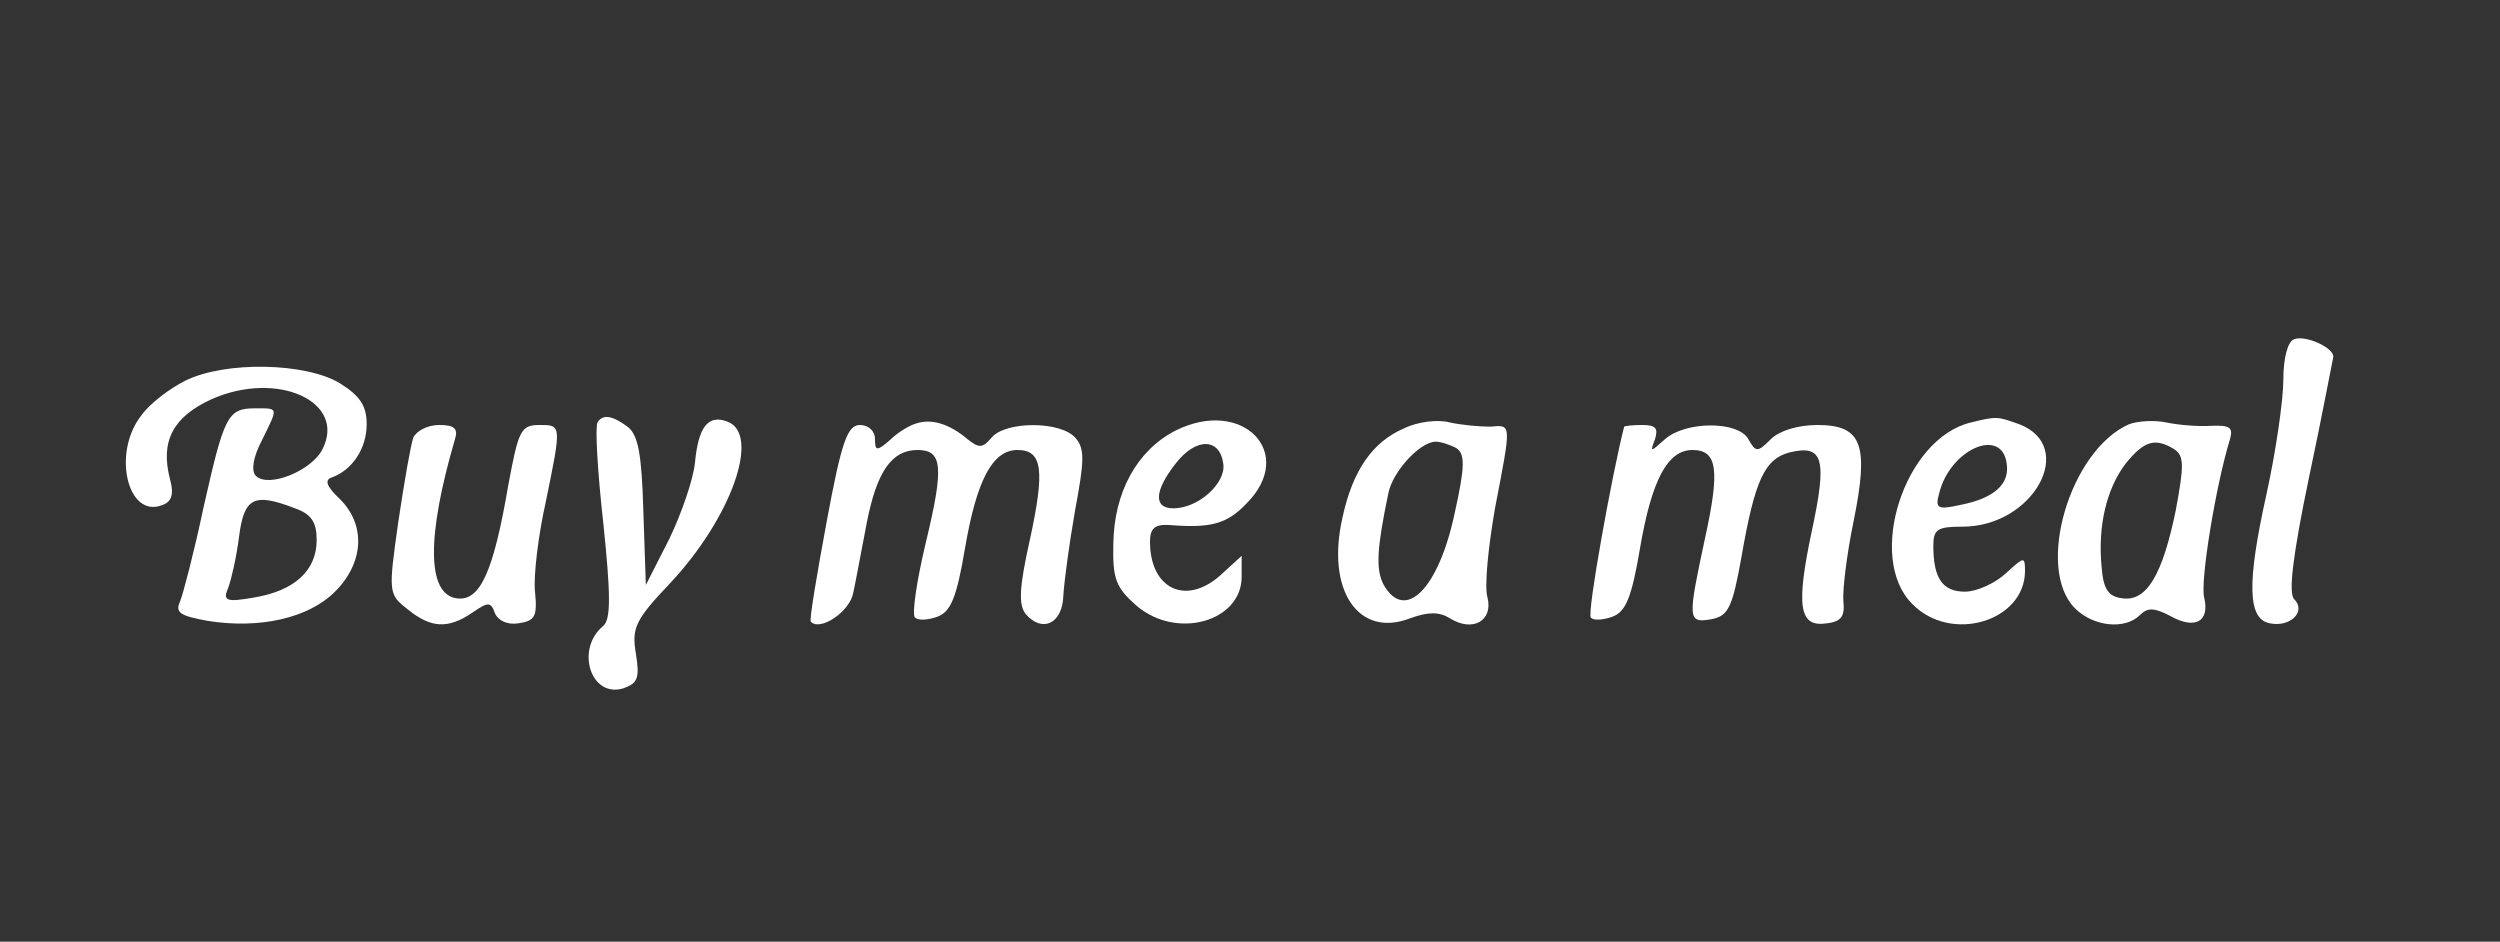 <?xml version="1.0" standalone="no"?>
<!DOCTYPE svg PUBLIC "-//W3C//DTD SVG 20010904//EN"
 "http://www.w3.org/TR/2001/REC-SVG-20010904/DTD/svg10.dtd">
<svg version="1.0" xmlns="http://www.w3.org/2000/svg"
 width="300pt" height="113pt" viewBox="0 0 300 113"
 preserveAspectRatio="xMidYMid meet">
<rect x="0" y="0" width="300" height="113" fill="#333333" stroke="none"/>
<g transform="translate(0,113) scale(0.1,-0.1)"
fill="#ffffff" stroke="none">
<path d="M2753 723 c-8 -3 -13 -23 -13 -49 0 -24 -9 -86 -20 -136 -24 -108
-23 -151 4 -156 24 -5 44 14 29 29 -7 7 -2 51 18 147 16 75 28 140 29 144 0
11 -33 26 -47 21z"/>
<path d="M222 673 c-18 -9 -42 -27 -52 -41 -36 -45 -17 -125 25 -108 11 4 14
13 9 31 -12 46 4 75 50 96 79 35 162 -3 133 -60 -13 -26 -65 -47 -80 -32 -6 6
-3 23 7 42 20 41 21 39 -8 39 -33 0 -37 -9 -62 -120 -11 -52 -24 -102 -28
-112 -6 -13 0 -17 33 -23 62 -10 121 3 153 35 35 35 37 80 6 111 -16 15 -19
23 -10 26 25 9 42 35 42 64 0 22 -8 34 -32 49 -41 25 -138 27 -186 3z m132
-153 c20 -7 26 -17 26 -38 0 -37 -27 -61 -75 -69 -34 -6 -38 -4 -31 12 4 11
10 38 13 62 6 46 18 52 67 33z"/>
<path d="M717 623 c-3 -5 0 -59 7 -121 9 -87 9 -115 0 -123 -34 -28 -15 -87
24 -75 17 6 20 12 15 42 -5 30 -1 40 41 84 74 79 109 179 69 194 -23 9 -35 -6
-39 -49 -2 -20 -16 -61 -31 -92 l-28 -55 -3 89 c-2 68 -6 91 -19 101 -19 14
-30 15 -36 5z"/>
<path d="M1100 622 c-8 -2 -23 -11 -32 -20 -16 -14 -18 -13 -18 1 0 10 -8 17
-18 17 -15 0 -22 -19 -40 -116 -12 -65 -21 -118 -19 -120 11 -12 47 12 51 35
3 14 10 52 16 83 12 62 30 88 61 88 30 0 32 -20 10 -111 -11 -46 -17 -87 -13
-90 4 -4 16 -3 27 1 16 6 23 23 33 82 14 82 33 118 63 118 30 0 33 -24 15
-107 -13 -58 -14 -79 -5 -90 20 -23 44 -11 45 22 1 17 7 62 14 102 11 59 12
74 1 87 -17 21 -84 21 -101 1 -11 -13 -15 -13 -29 -2 -21 18 -43 25 -61 19z"/>
<path d="M1410 613 c-46 -24 -73 -74 -74 -135 -1 -43 3 -53 28 -75 48 -41 126
-19 126 35 l0 25 -23 -21 c-42 -40 -87 -20 -87 38 0 16 6 21 23 20 49 -4 69 1
92 25 62 61 -4 129 -85 88z m58 -40 c3 -23 -30 -53 -60 -53 -24 0 -23 21 3 54
24 31 53 31 57 -1z"/>
<path d="M1685 616 c-38 -16 -62 -51 -74 -107 -20 -87 19 -145 81 -121 22 8
35 8 48 0 27 -17 52 -3 45 25 -4 13 1 61 9 107 20 104 20 100 -6 98 -13 0 -34
2 -48 5 -14 4 -39 1 -55 -7z m63 -24 c10 -7 10 -22 -2 -76 -19 -92 -60 -134
-86 -87 -9 18 -8 42 6 109 5 26 38 62 57 62 6 0 18 -4 25 -8z"/>
<path d="M2365 623 c-80 -19 -126 -163 -70 -218 46 -47 134 -21 135 39 0 19
-1 18 -23 -2 -13 -12 -35 -22 -49 -22 -27 0 -38 16 -38 55 0 20 5 23 35 23 85
0 138 96 68 123 -26 9 -26 10 -58 2z m43 -49 c4 -25 -15 -42 -56 -50 -27 -6
-30 -4 -25 14 13 53 75 80 81 36z"/>
<path d="M2555 621 c-71 -31 -113 -173 -65 -221 22 -22 60 -26 78 -8 9 9 17 9
36 -1 30 -17 48 -7 41 22 -5 19 14 135 31 190 4 14 0 17 -23 16 -15 -1 -39 1
-53 4 -14 3 -34 2 -45 -2z m54 -30 c12 -8 12 -19 2 -73 -16 -78 -35 -110 -64
-106 -17 2 -23 11 -25 37 -5 50 6 95 29 125 22 27 35 31 58 17z"/>
<path d="M496 605 c-3 -8 -11 -54 -18 -101 -12 -85 -12 -87 11 -105 28 -23 49
-24 78 -4 19 13 22 13 27 -1 4 -9 15 -14 28 -12 20 3 23 8 20 38 -2 19 4 68
13 108 19 93 19 92 -8 92 -22 0 -25 -7 -37 -72 -18 -105 -34 -140 -62 -136
-36 5 -36 75 -2 191 4 13 -1 17 -19 17 -14 0 -27 -7 -31 -15z"/>
<path d="M1949 618 c-14 -54 -45 -225 -40 -229 3 -4 15 -3 26 1 16 6 23 23 33
82 14 82 33 118 63 118 30 0 33 -24 15 -106 -21 -98 -21 -102 8 -97 20 4 25
14 36 76 16 92 28 116 57 124 41 10 46 -7 27 -95 -19 -90 -15 -115 18 -110 18
2 22 9 20 27 -1 13 4 55 12 94 19 93 11 117 -43 117 -24 0 -46 -7 -56 -17 -16
-16 -18 -16 -27 0 -12 22 -75 22 -100 0 -18 -16 -18 -16 -12 0 4 13 1 17 -15
17 -12 0 -21 -1 -22 -2z"/>
</g>
</svg>
